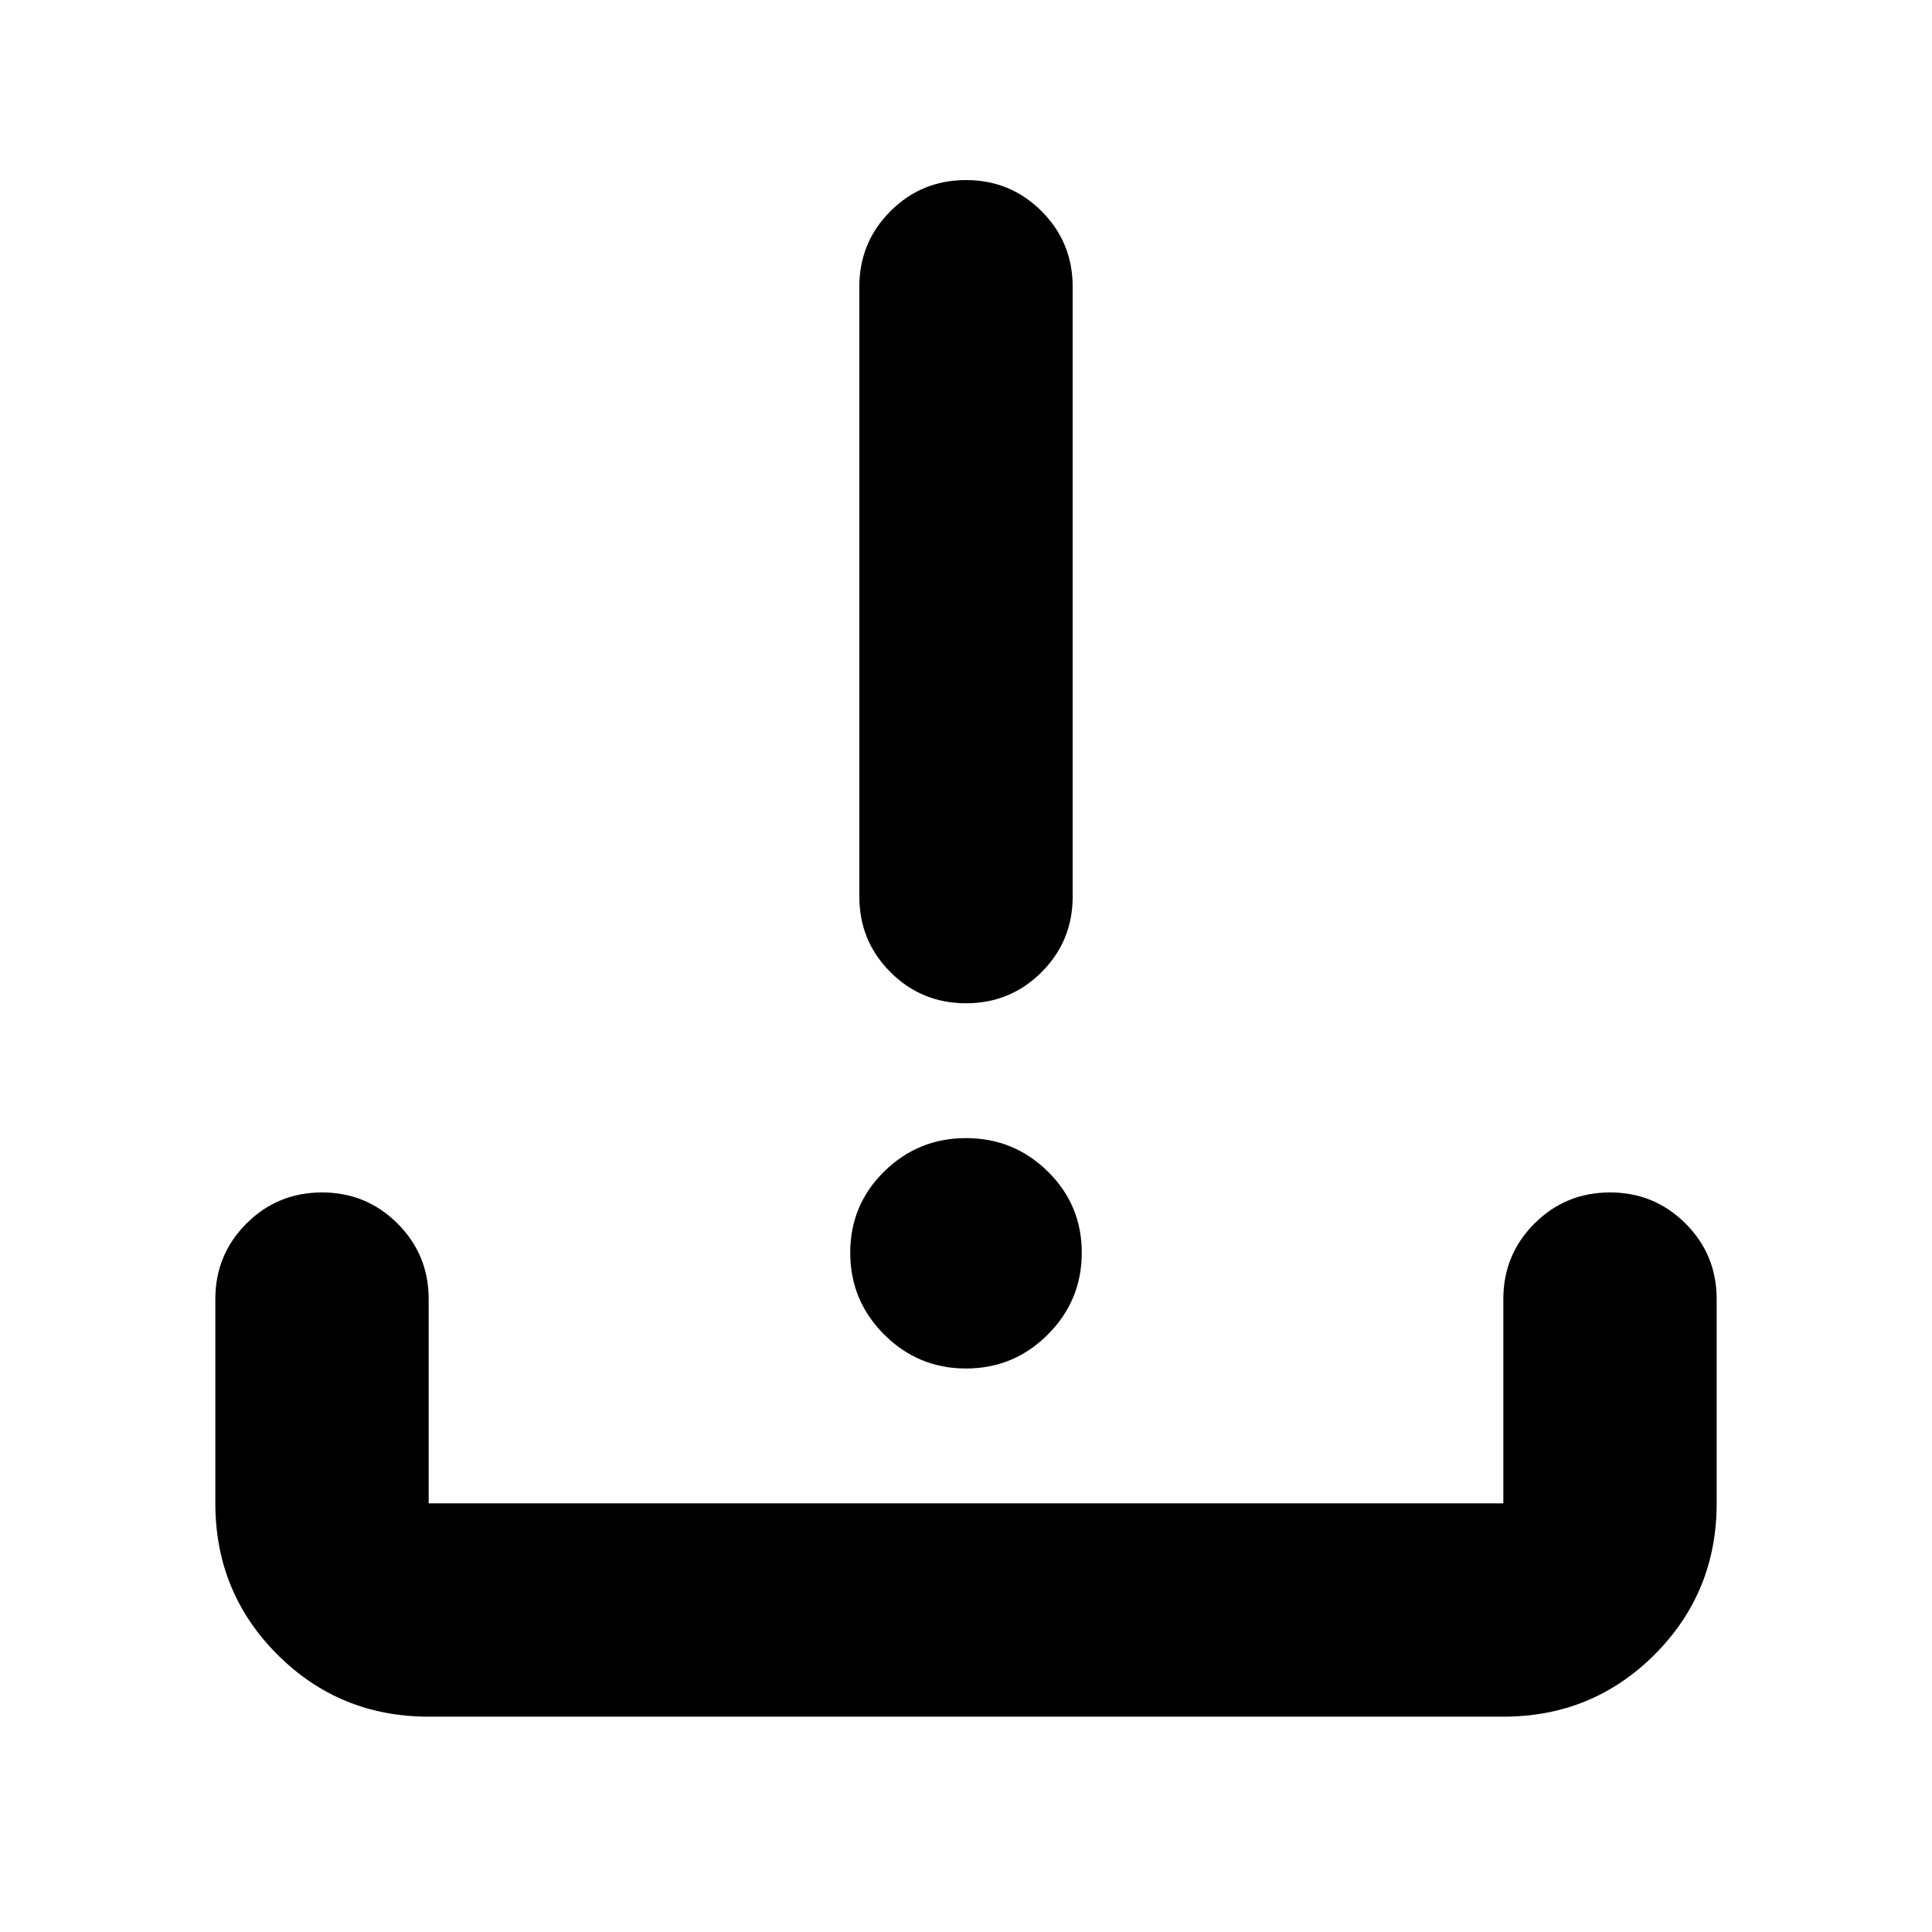 <svg xmlns="http://www.w3.org/2000/svg" height="24" viewBox="0 -960 960 960" width="24"><path d="M213.001-106.999q-44.305 0-75.153-30.849-30.849-30.848-30.849-75.153V-314.48q0-22.087 15.457-37.544 15.457-15.457 37.544-15.457 22.087 0 37.544 15.457 15.457 15.457 15.457 37.544v101.479h533.998V-314.48q0-22.087 15.457-37.544 15.457-15.457 37.544-15.457 22.087 0 37.544 15.457 15.457 15.457 15.457 37.544v101.479q0 44.305-30.849 75.153-30.848 30.849-75.153 30.849H213.001ZM480-280q-23.783 0-40.653-16.87-16.87-16.87-16.87-40.653 0-23.783 16.87-40.37Q456.217-394.48 480-394.48q23.783 0 40.653 16.587 16.87 16.587 16.87 40.37 0 23.783-16.87 40.653Q503.783-280 480-280Zm0-181.479q-22.087 0-37.544-15.457-15.457-15.457-15.457-37.544v-303.043q0-22.087 15.457-37.544 15.457-15.456 37.544-15.456 22.087 0 37.544 15.456 15.457 15.457 15.457 37.544v303.043q0 22.087-15.457 37.544-15.457 15.457-37.544 15.457Z"/></svg>